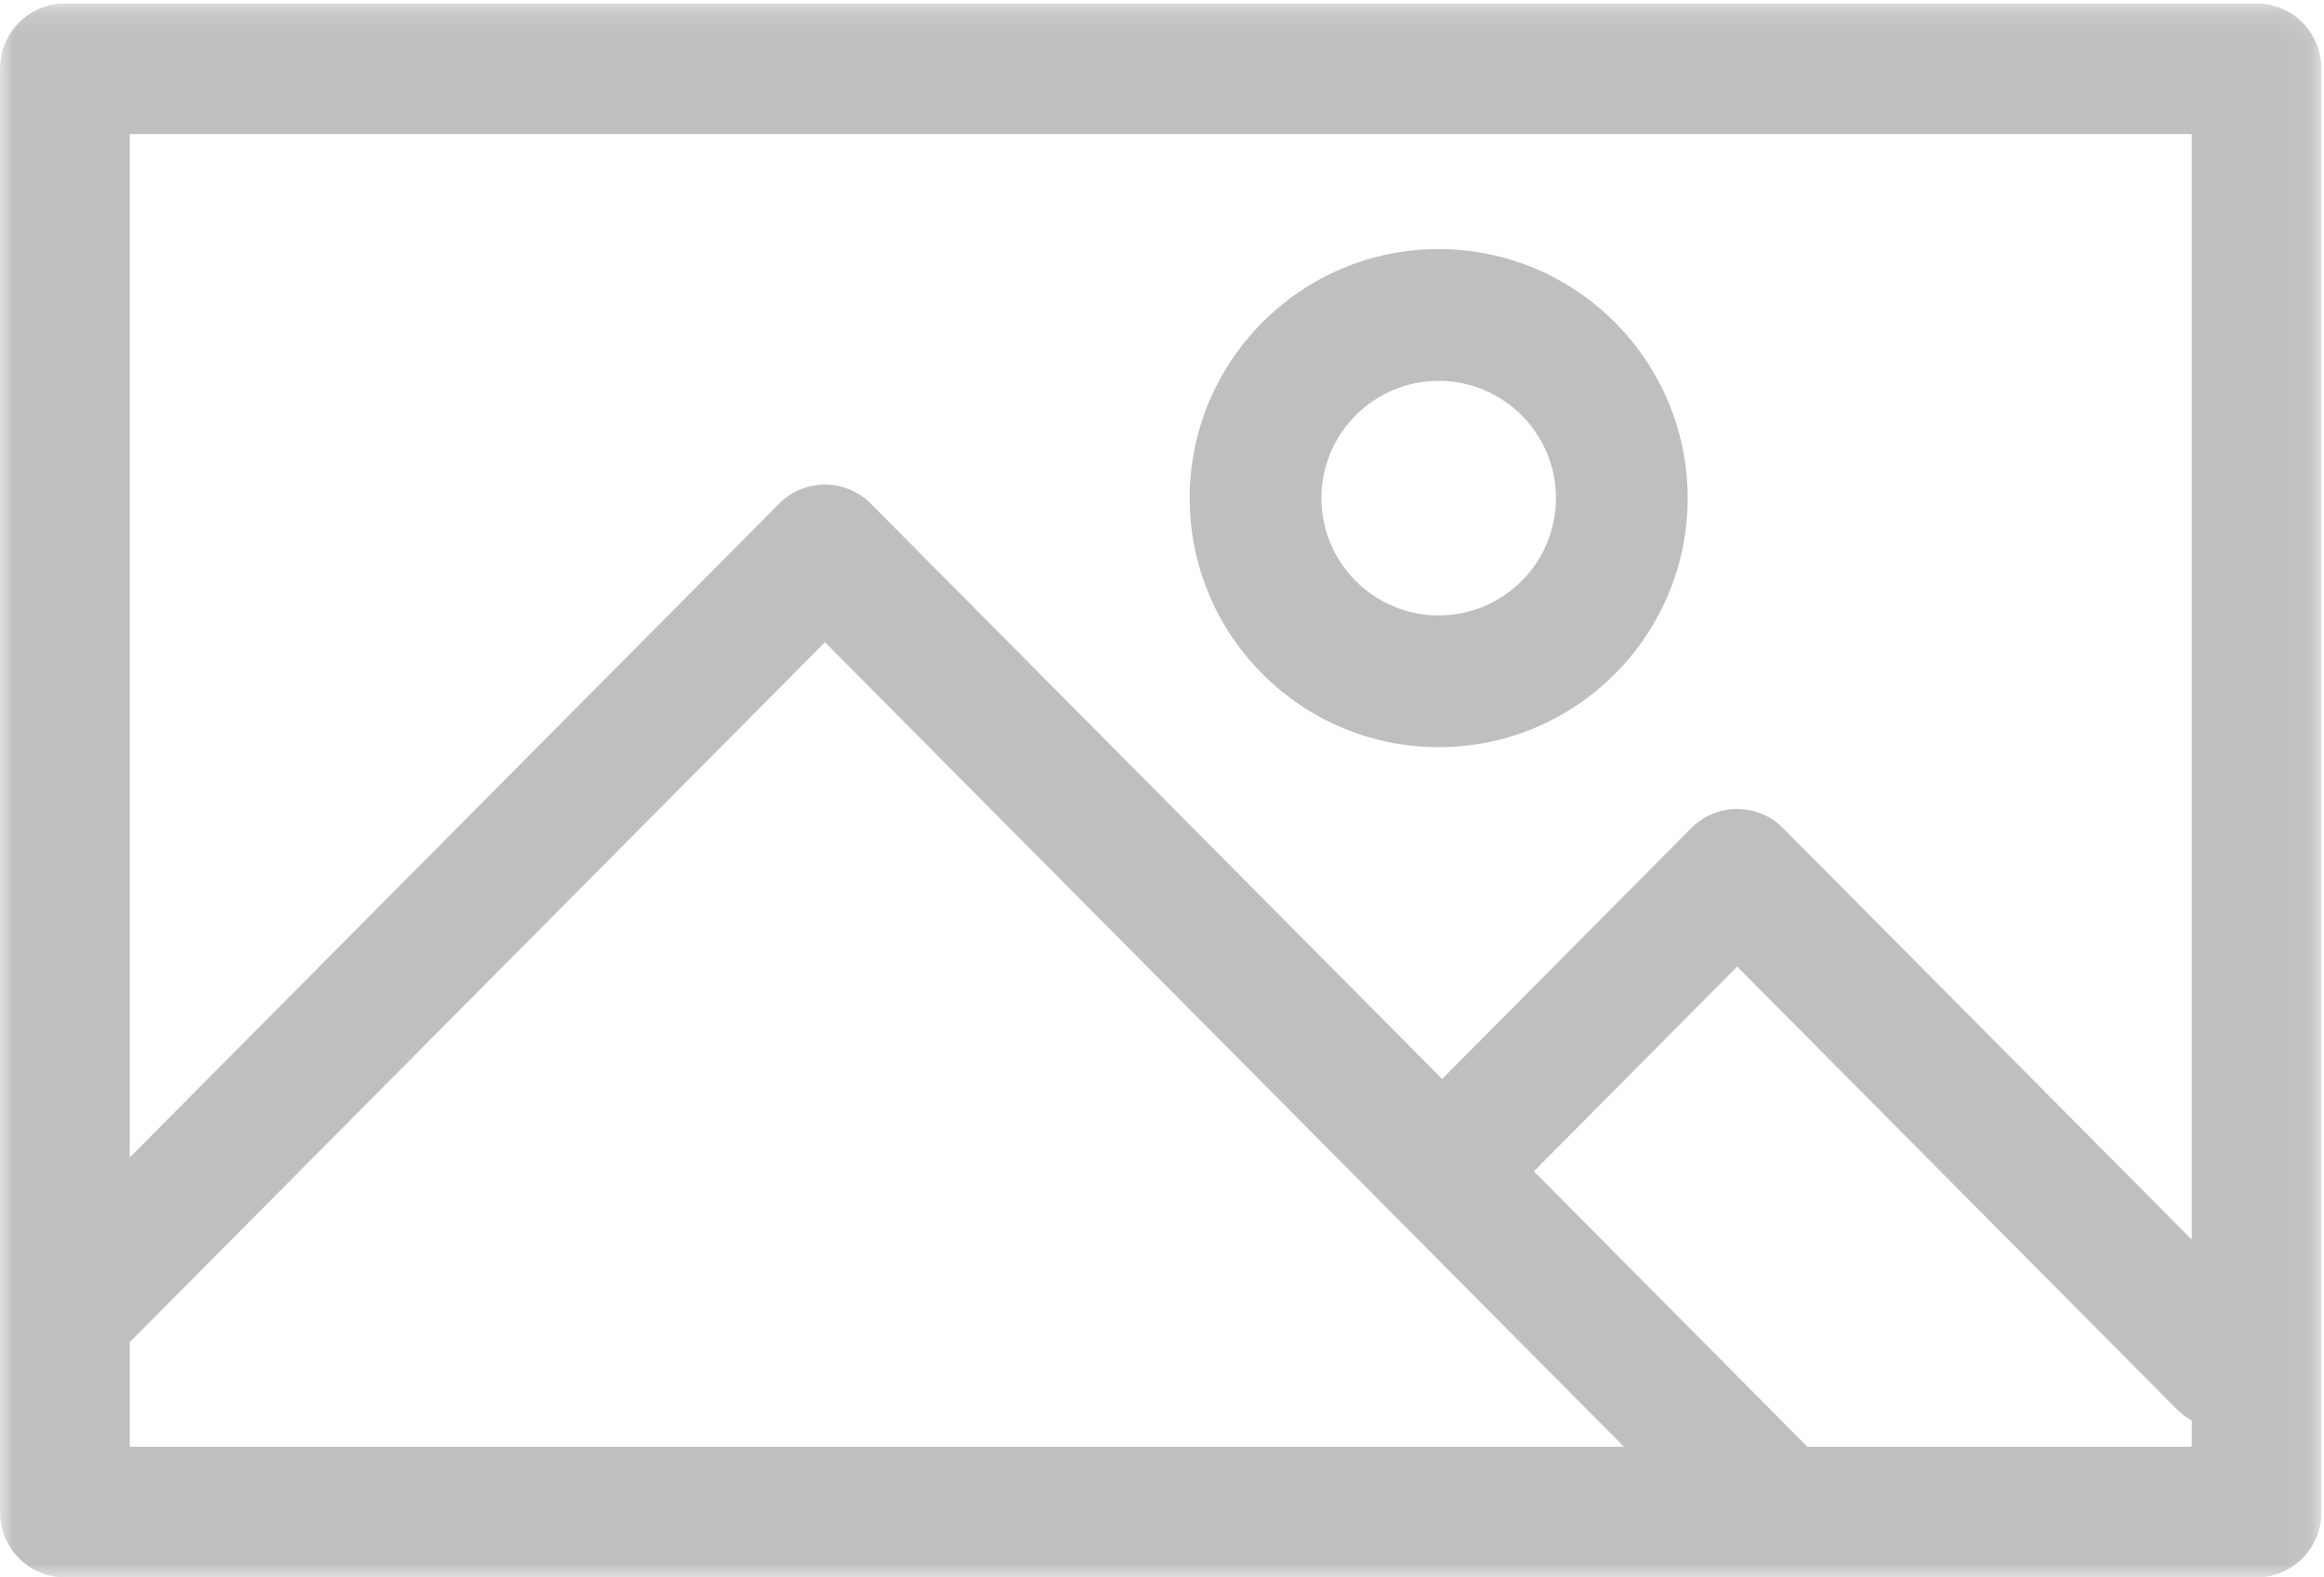 <?xml version="1.0" encoding="UTF-8"?>
<svg width="84px" height="57px" viewBox="0 0 84 57" version="1.1" xmlns="http://www.w3.org/2000/svg" xmlns:xlink="http://www.w3.org/1999/xlink">
    <!-- Generator: Sketch 46.1 (44463) - http://www.bohemiancoding.com/sketch -->
    <title>Page 1</title>
    <desc>Created with Sketch.</desc>
    <defs>
        <polygon id="path-1" points="5.62178904e-21 0.125 5.62178904e-21 57 83.908 57 83.908 0.125"></polygon>
    </defs>
    <g id="Page-1" stroke="none" stroke-width="1" fill="none" fill-rule="evenodd">
        <g id="默认" transform="translate(-512, -180)">
            <g id="Page-1" transform="translate(512, 180)">
                <g id="Group-3">
                    <mask id="mask-2" fill="white">
                        <use xlink:href="#path-1"></use>
                    </mask>
                    <g id="Clip-2"></g>
                    <path d="M79.219,4.844 L79.219,44.793 L64.446,29.923 C63.531,29.002 62.047,29.002 61.131,29.923 L52.125,38.989 L31.476,18.202 C30.56,17.281 29.076,17.28 28.16,18.202 L4.688,41.828 L4.688,4.844 L79.219,4.844 Z M65.329,52.281 L55.441,42.326 L62.789,34.929 L78.681,50.925 C78.844,51.089 79.026,51.223 79.22,51.329 L79.22,52.281 L65.329,52.281 L65.329,52.281 Z M4.688,48.502 L29.818,23.207 L58.698,52.281 L4.688,52.281 L4.688,48.502 Z M2.344,57 L81.564,57 C82.858,57 83.908,55.943 83.908,54.64 L83.908,2.484 C83.908,1.181 82.858,0.125 81.564,0.125 L2.344,0.125 C1.05,0.125 -6.22222222e-05,1.181 -6.22222222e-05,2.484 L-6.22222222e-05,54.641 C-6.22222222e-05,55.944 1.05,57 2.344,57 L2.344,57 Z" id="Fill-1" fill="#BFBFBF" mask="url(#mask-2)"></path>
                </g>
                <path d="M52,13.761 C54.337,13.761 56.239,15.663 56.239,18 C56.239,20.337 54.338,22.239 52,22.239 C49.662,22.239 47.761,20.337 47.761,18 C47.761,15.663 49.663,13.761 52,13.761 M52,27 C56.963,27 61,22.963 61,18 C61,13.037 56.963,9 52,9 C47.037,9 43,13.037 43,18 C43,22.963 47.037,27 52,27" id="Fill-4" fill="#BFBFBF"></path>
            </g>
        </g>
    </g>
</svg>